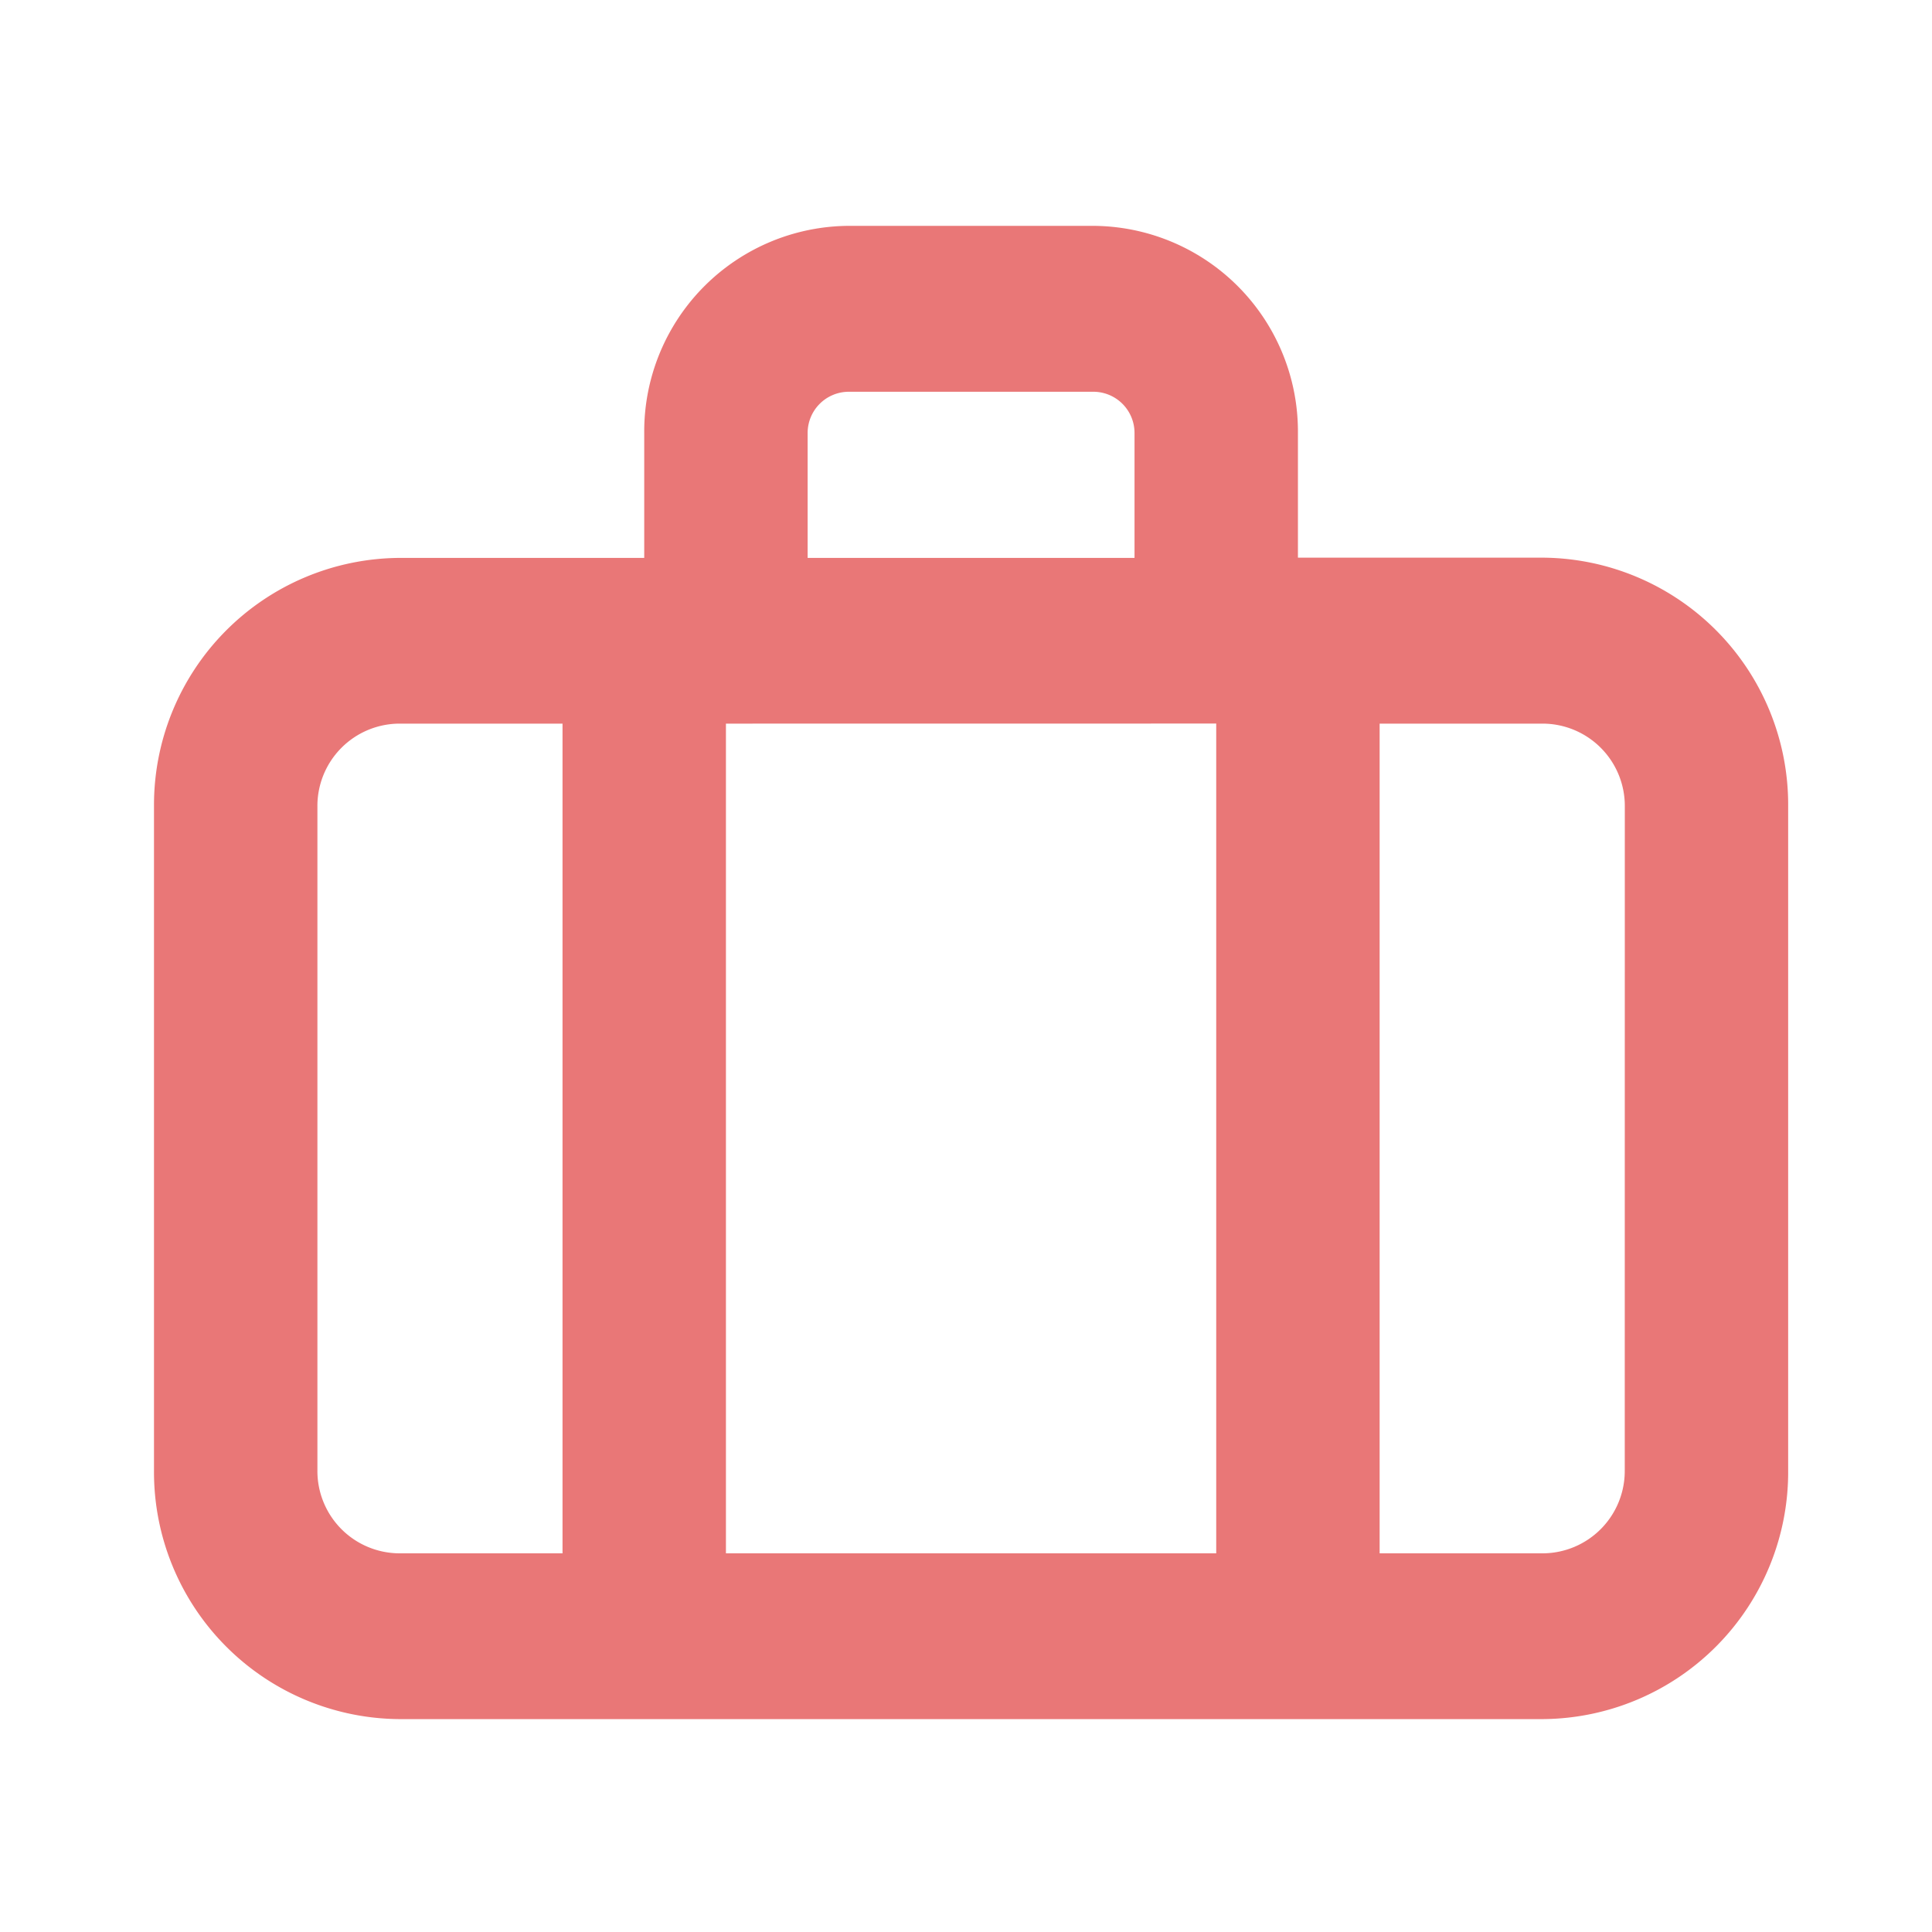 <svg xmlns="http://www.w3.org/2000/svg" width="31" height="31"><g data-name="Layer 2"><path data-name="Path 1414" d="M24.759 8.948h-3.933v-2a3.3 3.3 0 0 0-3.278-3.324h-3.933a3.3 3.3 0 0 0-3.278 3.328v2H6.404a3.964 3.964 0 0 0-3.933 3.99v10.649a3.964 3.964 0 0 0 3.933 3.993h18.355a3.964 3.964 0 0 0 3.933-3.993V12.942a3.964 3.964 0 0 0-3.933-3.994Zm-5.244 2.662v13.314h-7.867V11.611Zm-6.556-4.658a.661.661 0 0 1 .656-.666h3.933a.661.661 0 0 1 .656.666v2h-5.245ZM5.093 23.591V12.942a1.321 1.321 0 0 1 1.311-1.331h2.622v13.313H6.404a1.321 1.321 0 0 1-1.311-1.333Zm20.977 0a1.321 1.321 0 0 1-1.311 1.333h-2.622V11.611h2.622a1.321 1.321 0 0 1 1.312 1.331Z" fill="#e97777"/></g></svg>